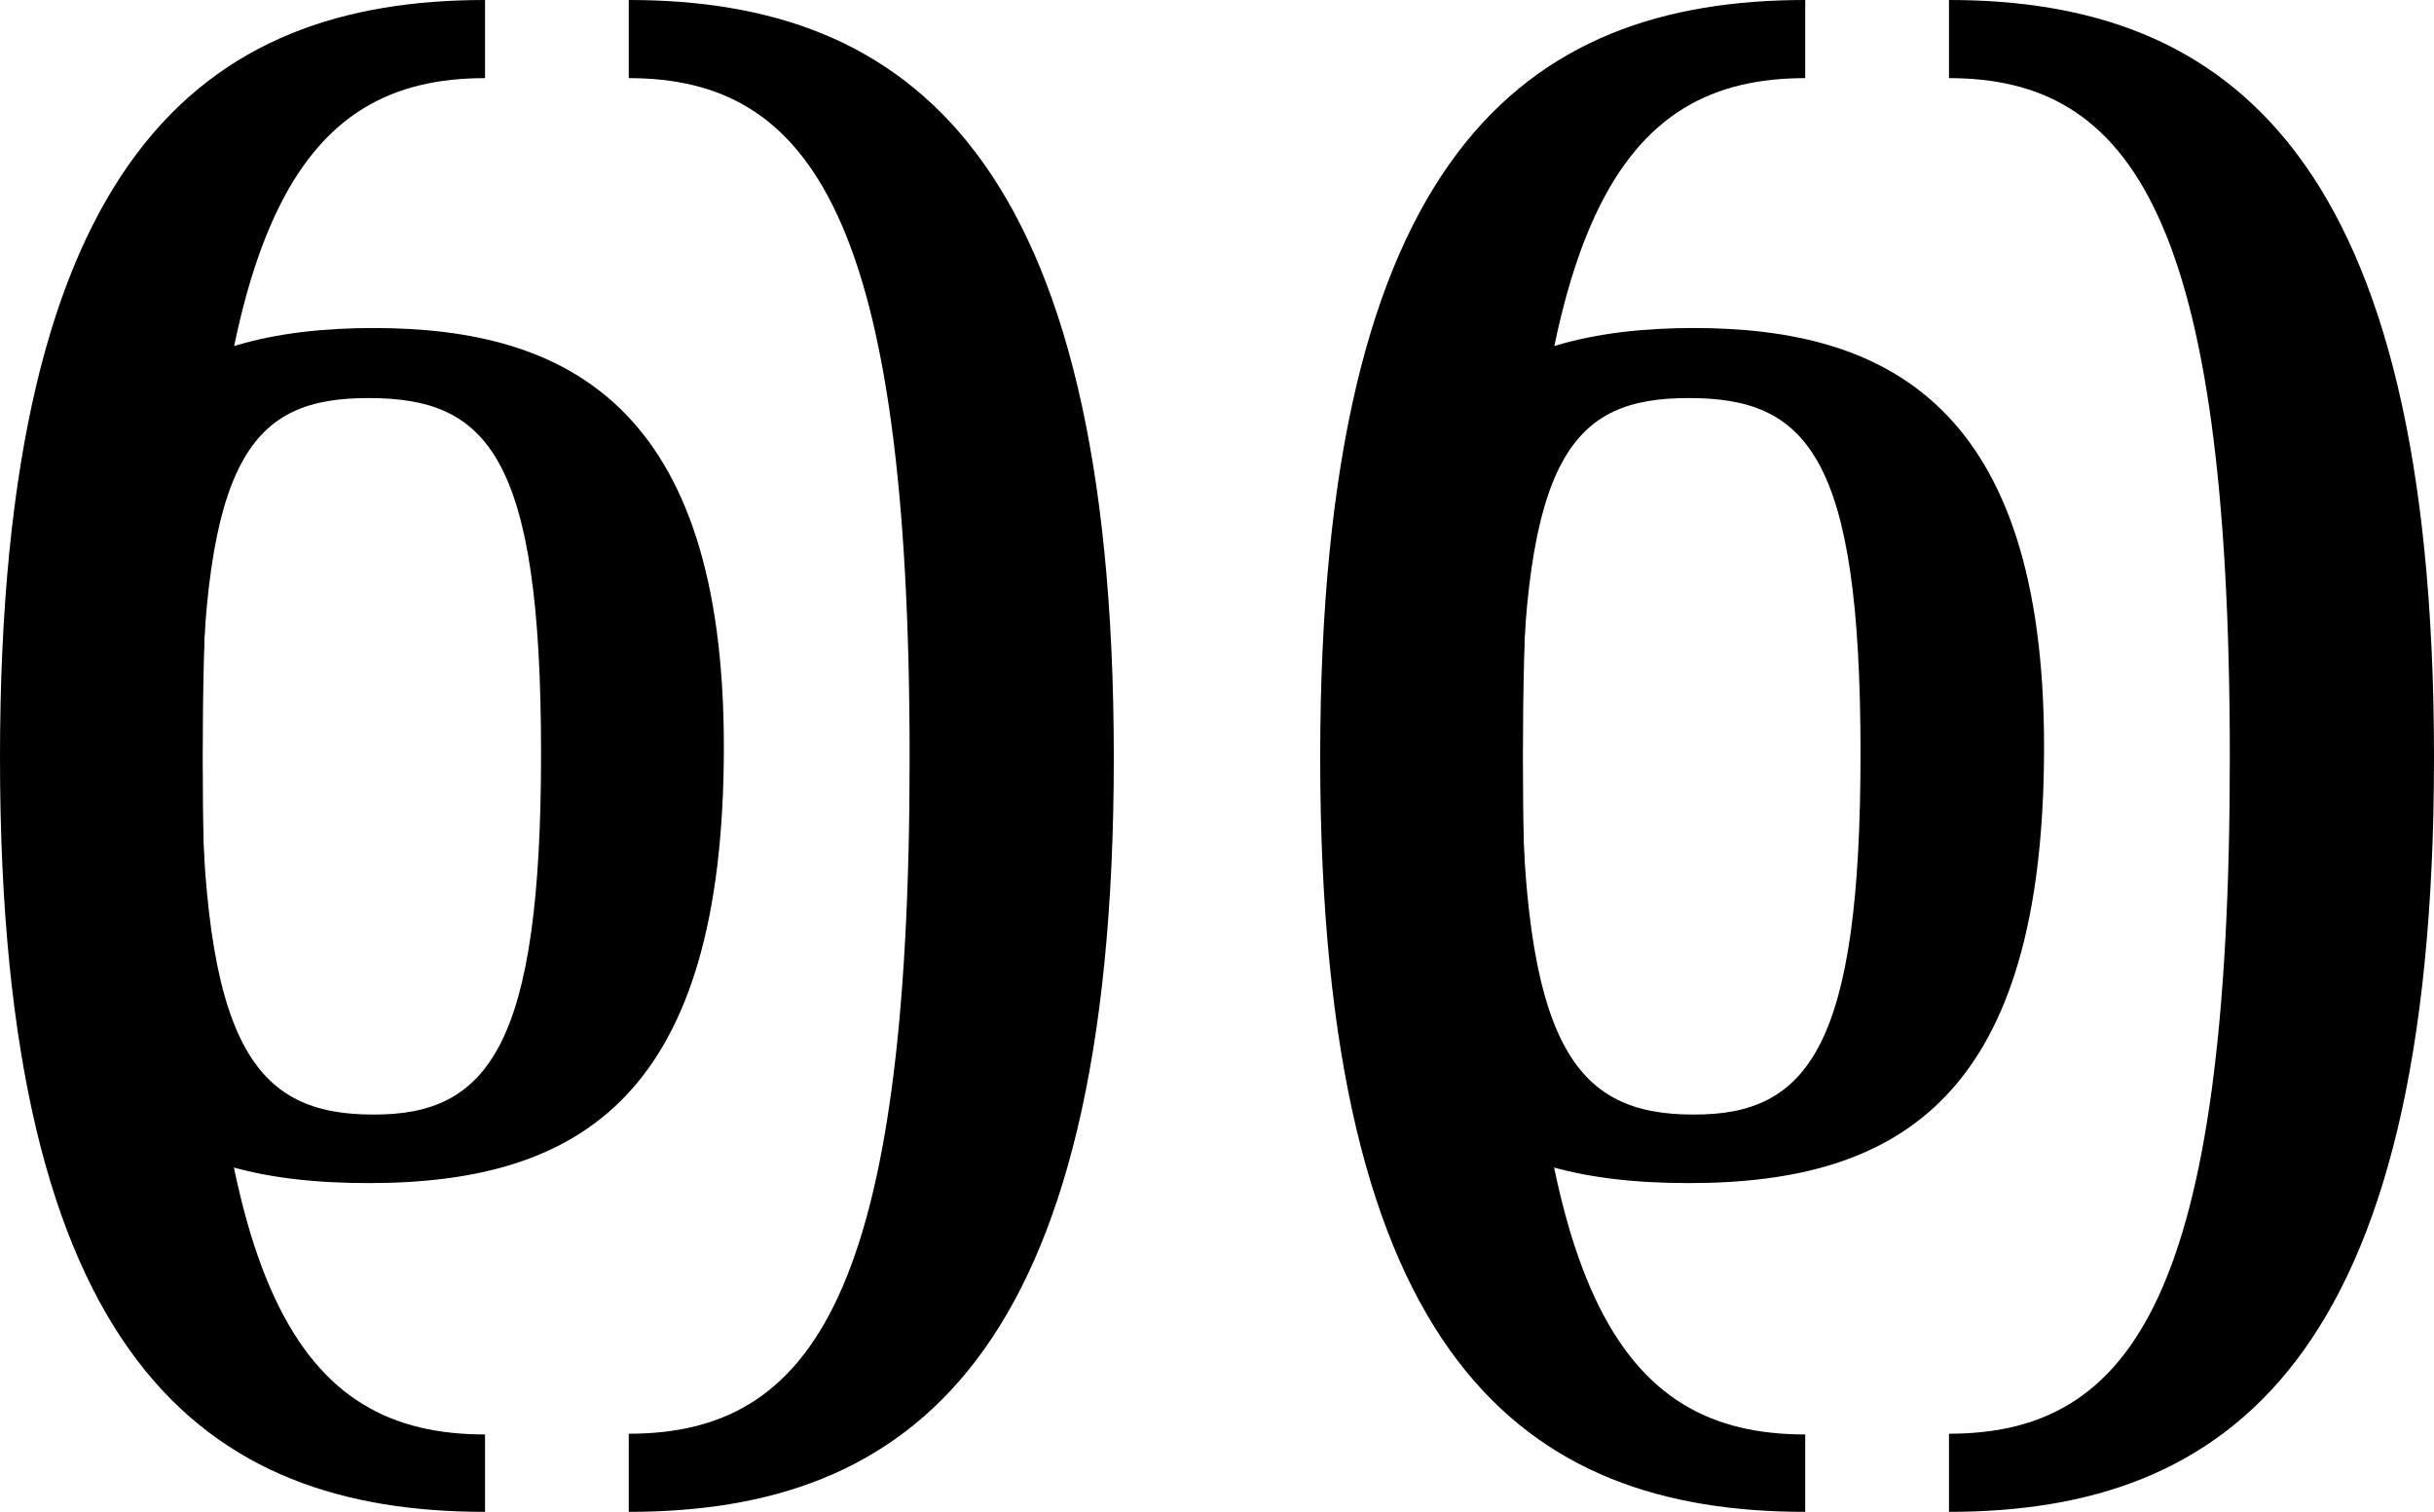 <?xml version="1.0" encoding="utf-8"?>
<!-- Generator: Adobe Illustrator 28.2.0, SVG Export Plug-In . SVG Version: 6.00 Build 0)  -->
<svg version="1.1" id="레이어_1" xmlns="http://www.w3.org/2000/svg" xmlns:xlink="http://www.w3.org/1999/xlink" x="0px"
	 y="0px" viewBox="0 0 33.02 20.51" style="enable-background:new 0 0 33.02 20.51;" xml:space="preserve">
<style type="text/css">
	.st0{fill:#0074E0;}
	.st1{fill:#298C45;}
	.st2{fill:#026FD4;}
</style>
<g>
	<path d="M6.58,20.51C2.77,20.51,0,18.44,0,10.28C0,2.11,2.77,0,6.58,0v1.06c-2.49,0-3.83,1.89-3.83,9.22
		c0,7.28,1.32,9.18,3.83,9.18V20.51z"/>
	<path d="M12.34,10.28c0-7.33-1.34-9.22-3.81-9.22V0c3.79,0,6.58,2.11,6.58,10.28c0,8.16-2.79,10.23-6.58,10.23v-1.06
		C11.02,19.45,12.34,17.56,12.34,10.28z"/>
	<path d="M0.25,10.24c0-4.71,2.13-5.79,4.82-5.79c2.62,0,4.75,1.06,4.75,5.68c0,4.71-1.92,5.92-4.82,5.92S0.25,14.91,0.25,10.24z
		 M7.34,10.22C7.34,6.17,6.61,5.4,5,5.4c-1.56,0-2.27,0.75-2.27,4.75c0,4.05,0.73,4.97,2.33,4.97C6.63,15.13,7.34,14.18,7.34,10.22z
		"/>
	<path d="M24.49,20.51c-3.81,0-6.58-2.07-6.58-10.23C17.91,2.11,20.68,0,24.49,0v1.06c-2.49,0-3.83,1.89-3.83,9.22
		c0,7.28,1.32,9.18,3.83,9.18V20.51z"/>
	<path d="M30.25,10.28c0-7.33-1.34-9.22-3.81-9.22V0c3.79,0,6.58,2.11,6.58,10.28c0,8.16-2.79,10.23-6.58,10.23v-1.06
		C28.93,19.45,30.25,17.56,30.25,10.28z"/>
	<path d="M18.16,10.24c0-4.71,2.13-5.79,4.82-5.79c2.62,0,4.75,1.06,4.75,5.68c0,4.71-1.92,5.92-4.82,5.92S18.16,14.91,18.16,10.24z
		 M25.24,10.22c0-4.05-0.73-4.82-2.33-4.82c-1.56,0-2.27,0.75-2.27,4.75c0,4.05,0.73,4.97,2.33,4.97
		C24.54,15.13,25.24,14.18,25.24,10.22z"/>
</g>
</svg>

